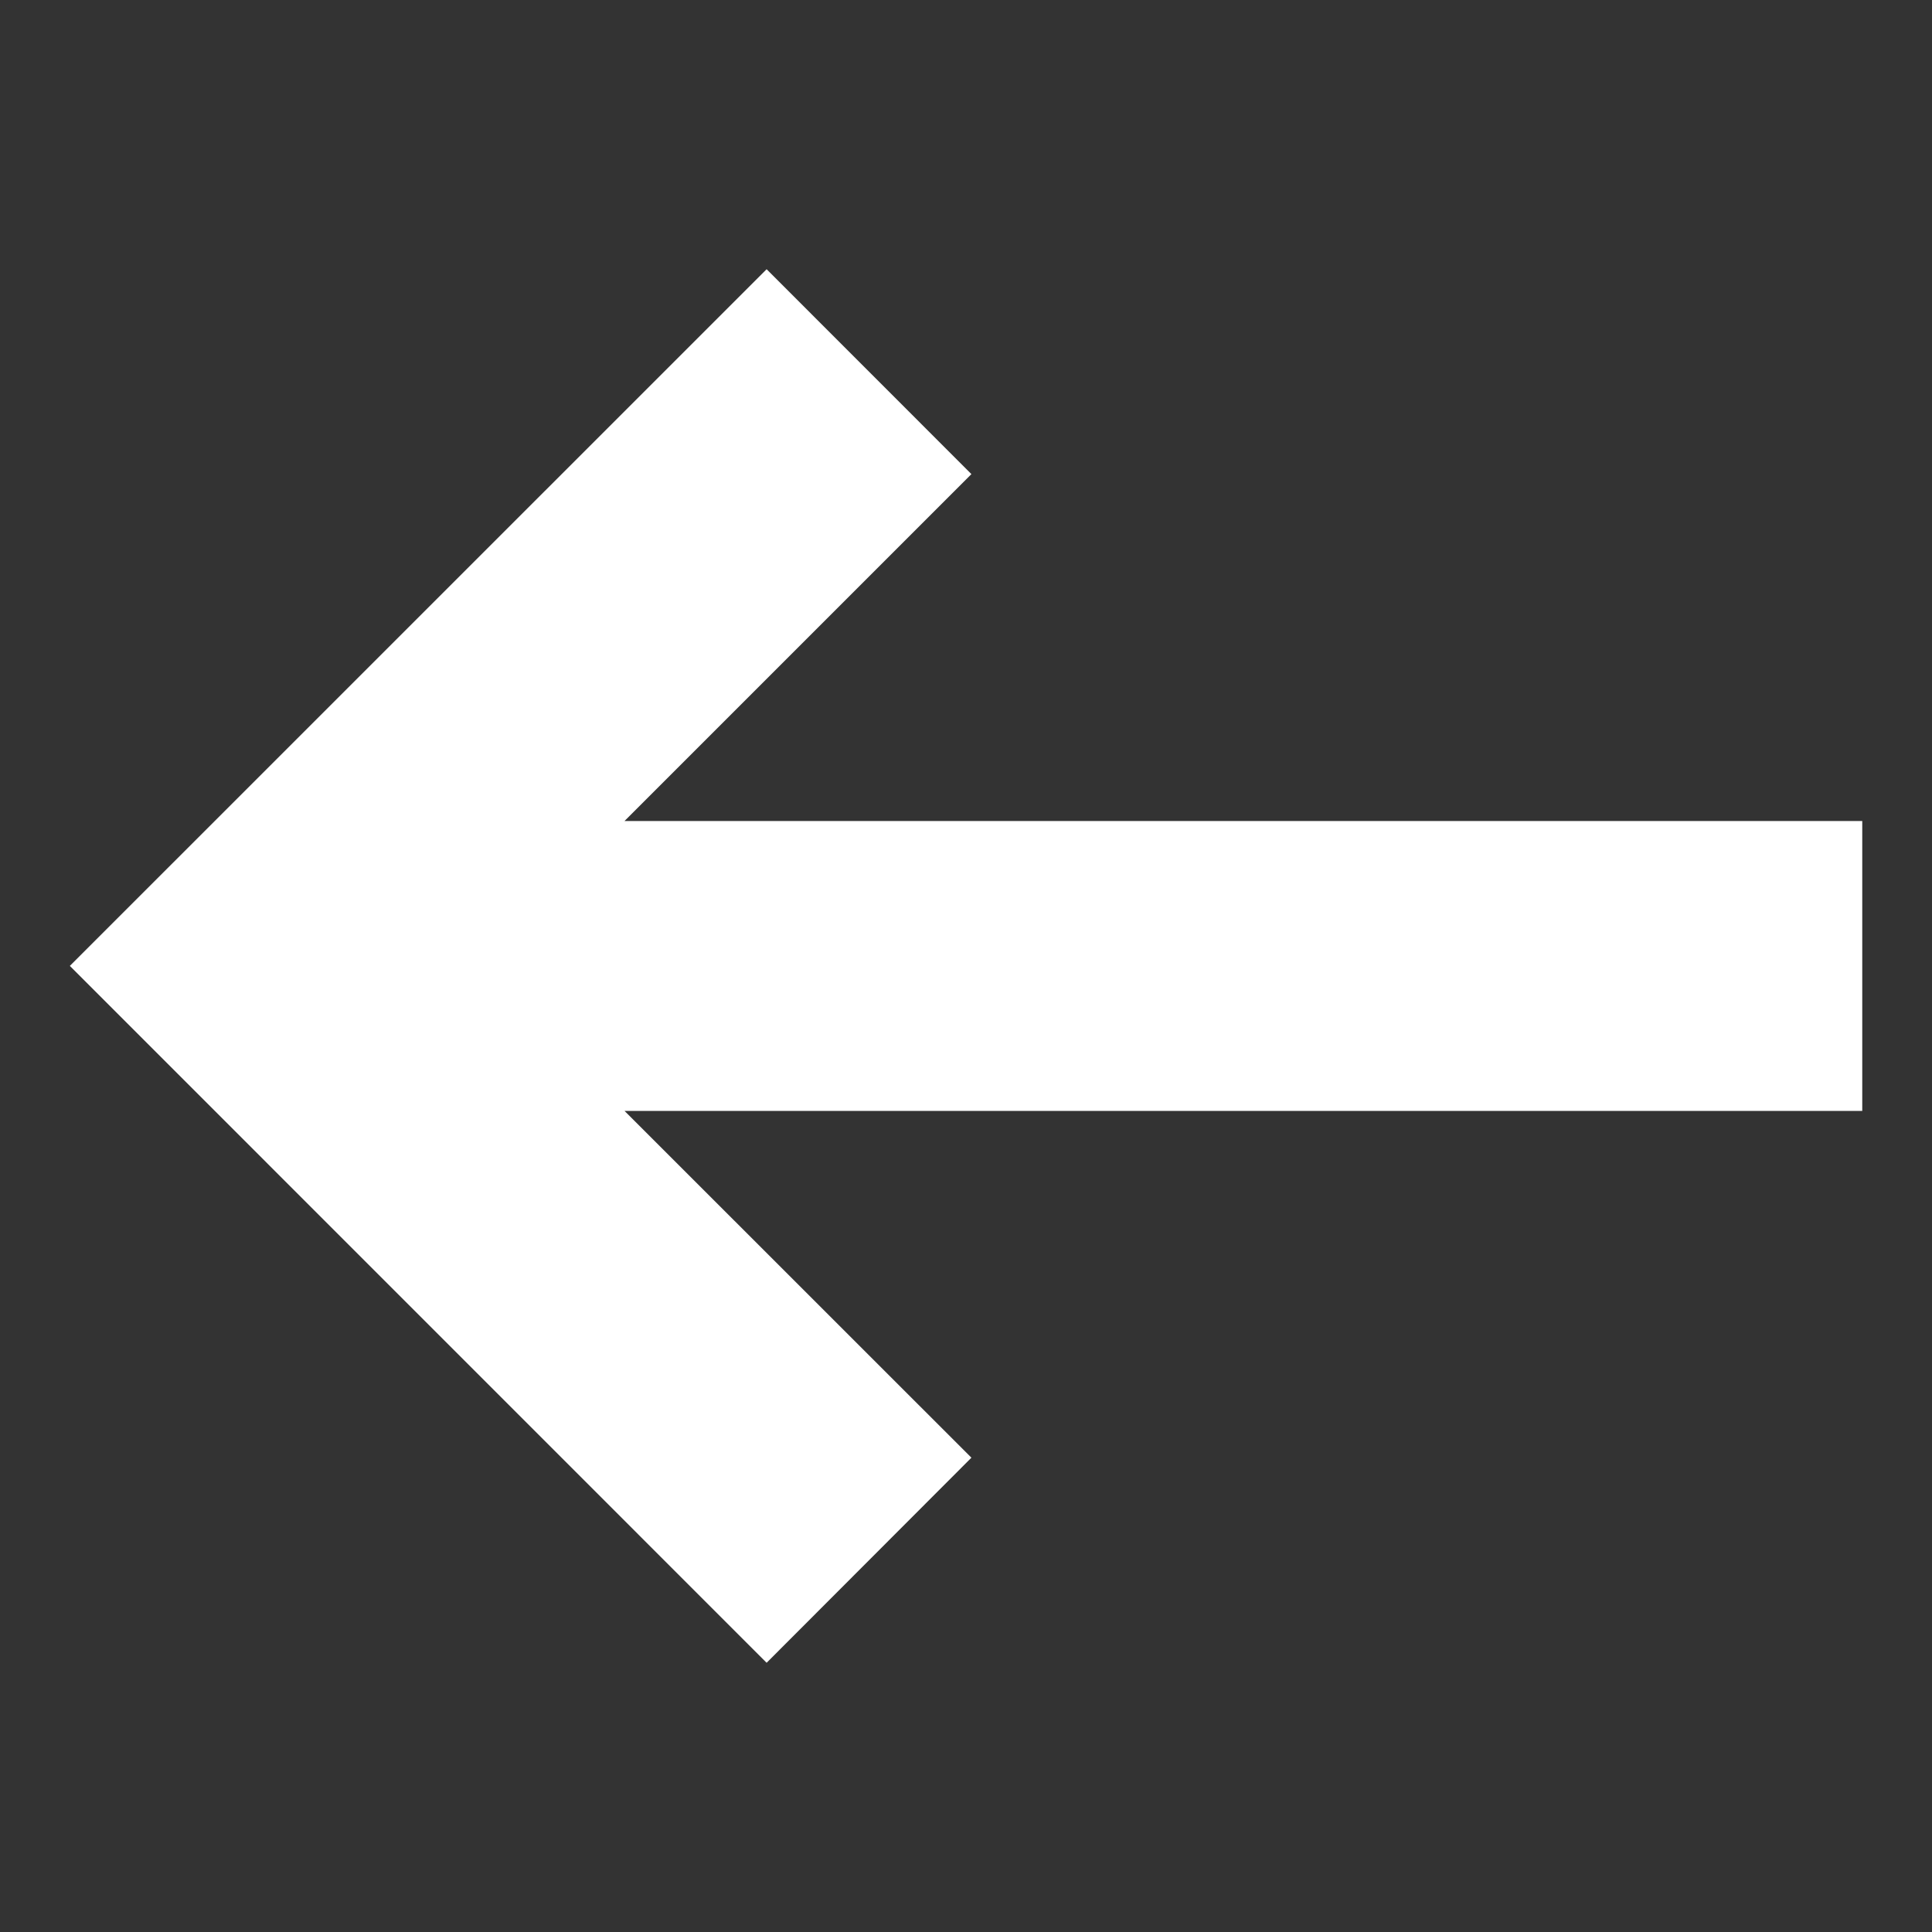 <svg xmlns="http://www.w3.org/2000/svg" viewBox="0 0 20 20">
<rect x="0" y="0" width="20" height="20" fill="#333333" stroke="none"/>
<path fill="#fff" d="M0.723,9.999l7.213-7.212l2.12,2.121L6.465,8.499h12.813V11.5H6.465l3.591,3.59l-2.12,2.123L0.723,9.999z"/>
</svg>
